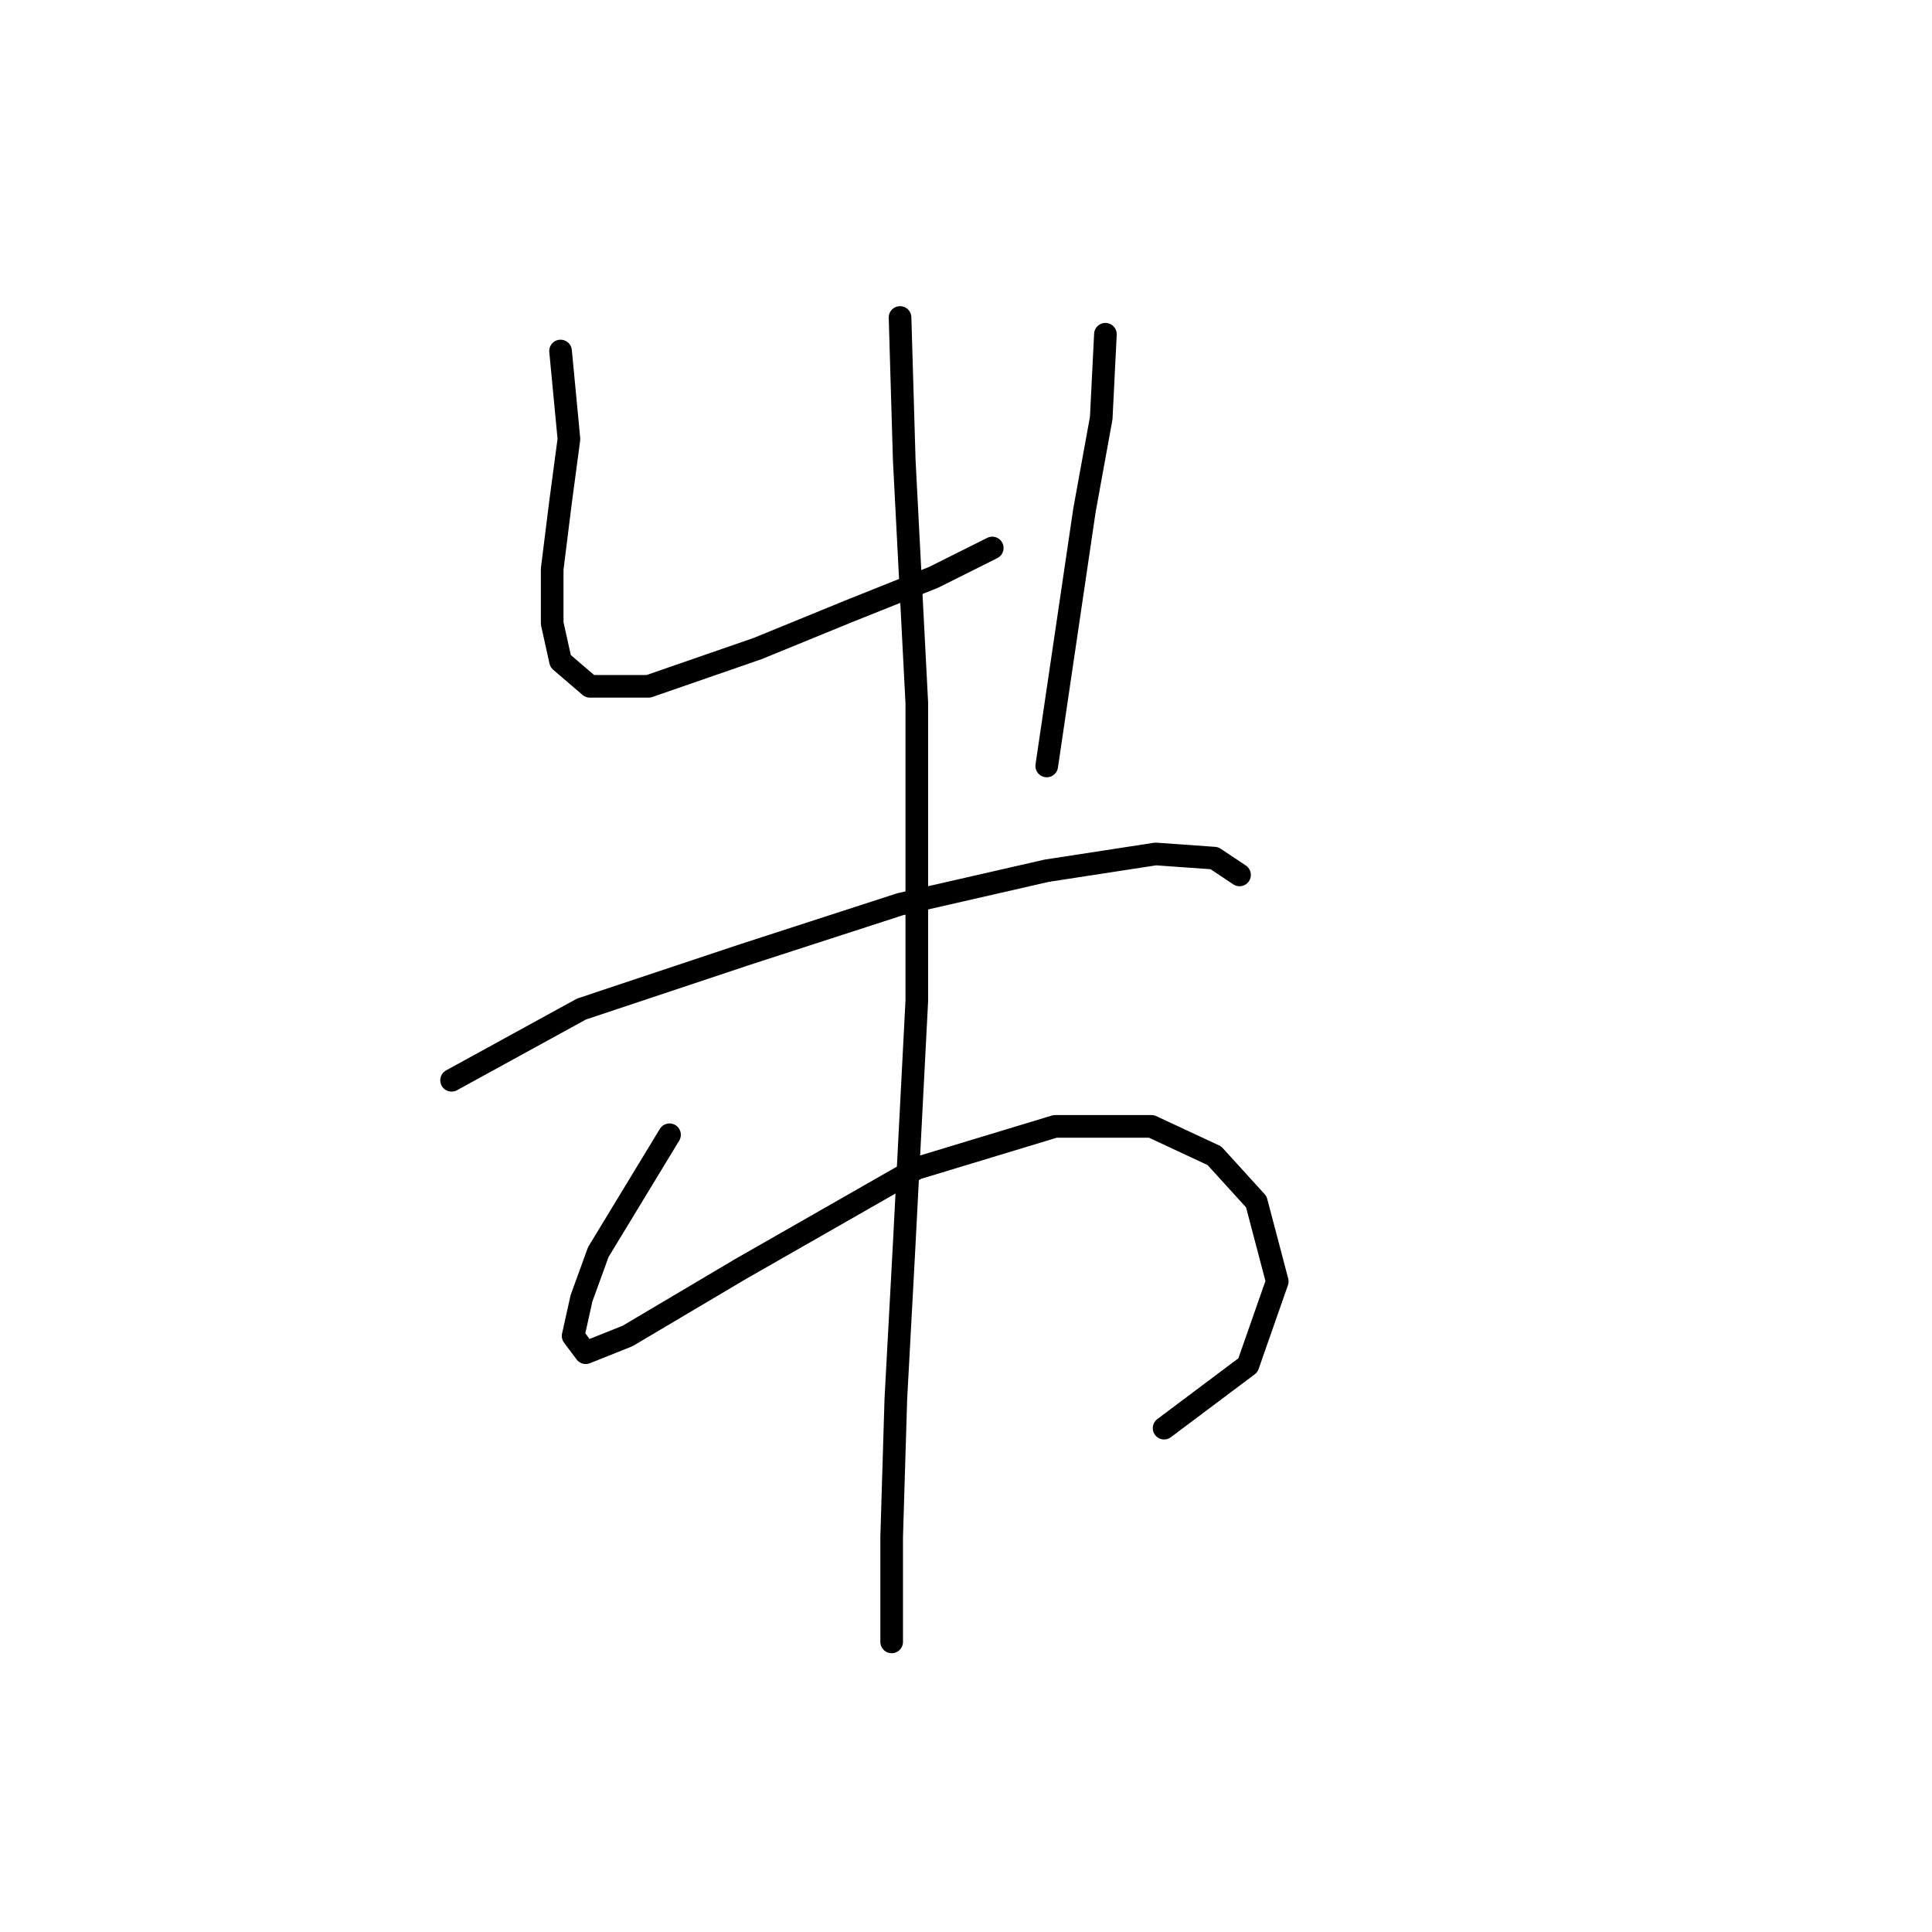 <?xml version="1.0" standalone="no"?>
    <svg width="256" height="256" xmlns="http://www.w3.org/2000/svg" version="1.1">
    <polyline stroke="black" stroke-width="3" stroke-linecap="round" fill="transparent" stroke-linejoin="round" points="74.277 46.511 75.388 58.174 74.277 66.504 73.167 75.39 73.167 82.609 74.277 87.608 78.165 90.94 85.94 90.94 100.379 85.941 112.597 80.943 123.704 76.501 131.479 72.613 131.479 72.613 " />
        <polyline stroke="black" stroke-width="3" stroke-linecap="round" fill="transparent" stroke-linejoin="round" points="146.473 44.29 145.918 55.397 143.696 67.615 138.698 101.491 138.698 101.491 " />
        <polyline stroke="black" stroke-width="3" stroke-linecap="round" fill="transparent" stroke-linejoin="round" points="59.838 143.143 77.054 133.702 98.713 126.482 119.261 119.818 138.698 115.375 153.137 113.154 160.912 113.709 164.244 115.931 164.244 115.931 " />
        <polyline stroke="black" stroke-width="3" stroke-linecap="round" fill="transparent" stroke-linejoin="round" points="88.716 150.362 79.275 165.912 77.054 172.021 75.943 177.019 77.609 179.241 83.163 177.019 98.157 168.134 121.482 154.805 139.809 149.252 152.582 149.252 160.912 153.139 166.466 159.248 169.243 169.8 165.355 180.907 154.248 189.237 154.248 189.237 " />
        <polyline stroke="black" stroke-width="3" stroke-linecap="round" fill="transparent" stroke-linejoin="round" points="119.261 42.069 119.816 60.951 121.482 93.161 121.482 132.591 119.816 164.802 118.705 185.35 118.15 203.676 118.15 217.56 118.15 217.56 " />
        </svg>